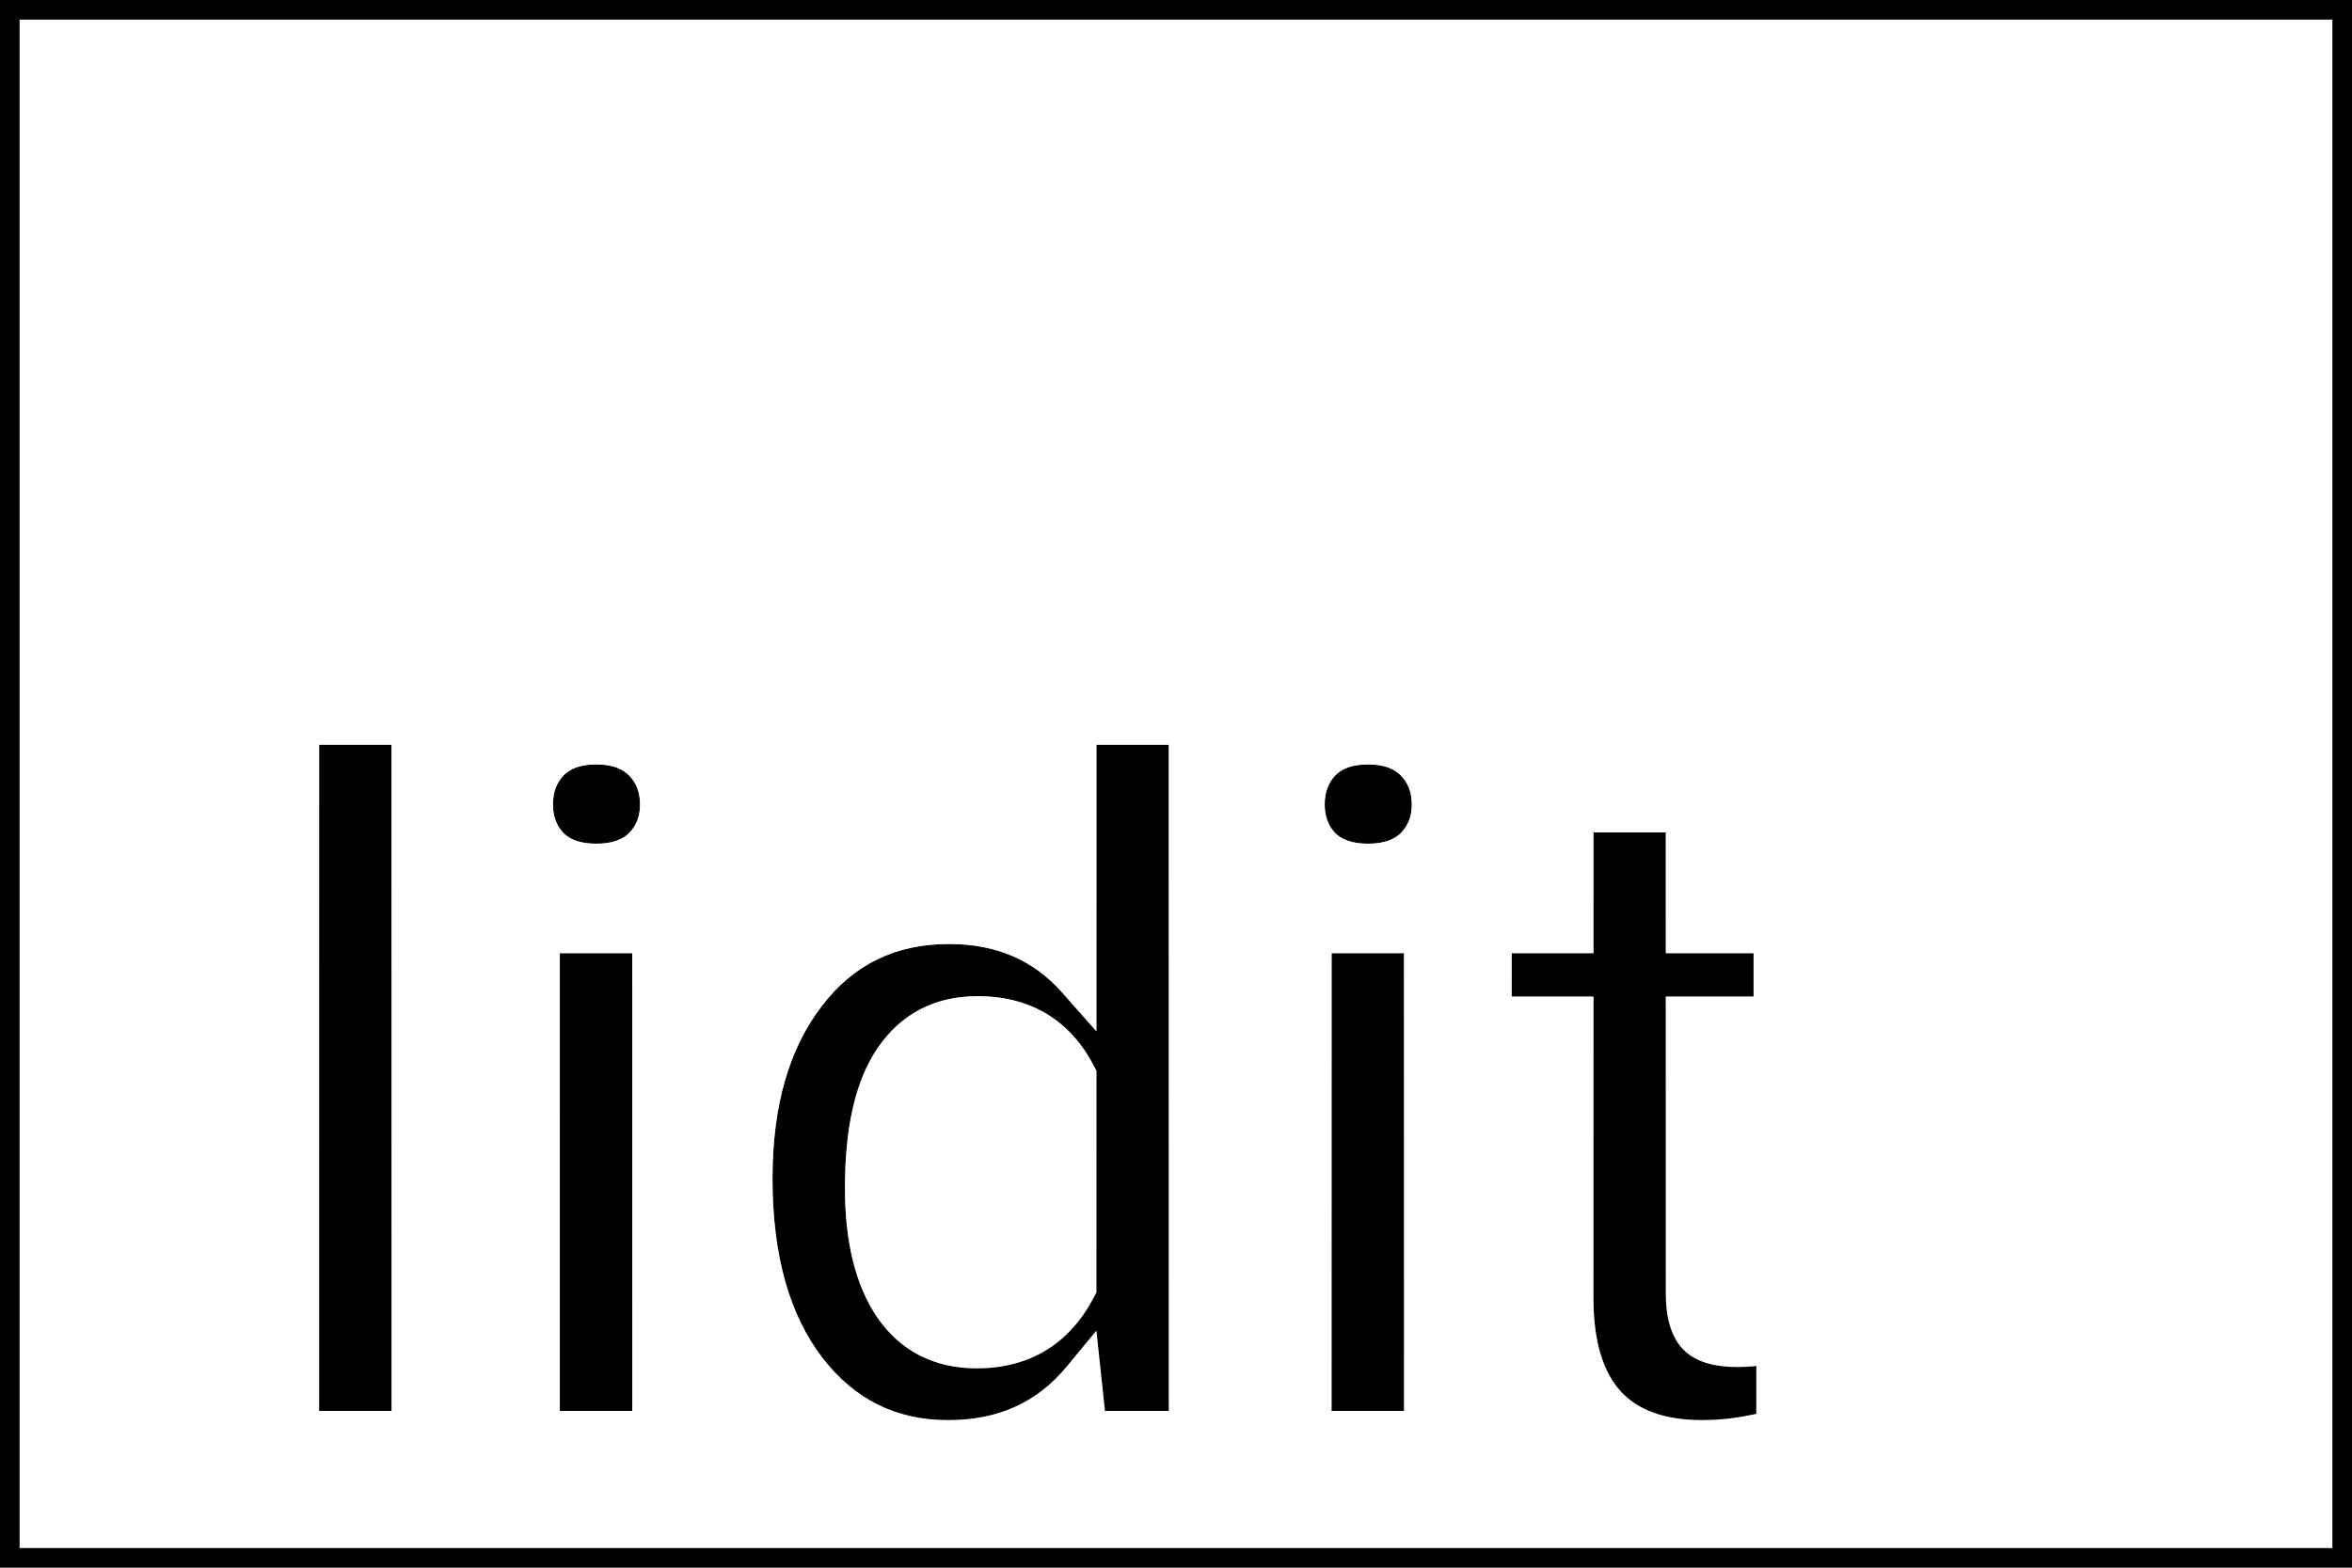 <svg width="120" height="80" viewBox="0 0 120 80" fill="none" xmlns="http://www.w3.org/2000/svg">
<g filter="url(#filter0_i)">
<rect width="120" height="80" fill="white"/>
</g>
<rect x="0.5" y="0.5" width="119" height="79" stroke="black"/>
<g filter="url(#filter1_dddd)">
<path d="M20.977 57H15.281V21H20.977V57ZM33.258 57H27.562V31.641H33.258V57ZM27.211 25.055C27.211 24.18 27.484 23.453 28.031 22.875C28.594 22.297 29.391 22.008 30.422 22.008C31.453 22.008 32.25 22.297 32.812 22.875C33.375 23.453 33.656 24.18 33.656 25.055C33.656 25.914 33.375 26.633 32.812 27.211C32.25 27.773 31.453 28.055 30.422 28.055C29.391 28.055 28.594 27.773 28.031 27.211C27.484 26.633 27.211 25.914 27.211 25.055ZM38.414 44.133C38.414 40.227 39.32 37.094 41.133 34.734C42.945 32.359 45.375 31.172 48.422 31.172C51.109 31.172 53.281 32.109 54.938 33.984V21H60.633V57H55.477L55.195 54.375C53.492 56.438 51.219 57.469 48.375 57.469C45.406 57.469 43 56.273 41.156 53.883C39.328 51.492 38.414 48.242 38.414 44.133ZM44.109 44.625C44.109 47.203 44.602 49.219 45.586 50.672C46.586 52.109 48 52.828 49.828 52.828C52.156 52.828 53.859 51.789 54.938 49.711V38.883C53.891 36.852 52.203 35.836 49.875 35.836C48.031 35.836 46.609 36.57 45.609 38.039C44.609 39.492 44.109 41.688 44.109 44.625ZM72.633 57H66.938V31.641H72.633V57ZM66.586 25.055C66.586 24.18 66.859 23.453 67.406 22.875C67.969 22.297 68.766 22.008 69.797 22.008C70.828 22.008 71.625 22.297 72.188 22.875C72.75 23.453 73.031 24.18 73.031 25.055C73.031 25.914 72.75 26.633 72.188 27.211C71.625 27.773 70.828 28.055 69.797 28.055C68.766 28.055 67.969 27.773 67.406 27.211C66.859 26.633 66.586 25.914 66.586 25.055ZM85.992 25.477V31.641H90.469V35.859H85.992V50.016C85.992 50.984 86.18 51.688 86.555 52.125C86.945 52.547 87.633 52.758 88.617 52.758C89.273 52.758 89.938 52.68 90.609 52.523V56.93C89.312 57.289 88.062 57.469 86.859 57.469C82.484 57.469 80.297 55.055 80.297 50.227V35.859H76.125V31.641H80.297V25.477H85.992Z" fill="black"/>
<path d="M20.977 57V58H21.977V57H20.977ZM15.281 57H14.281V58H15.281V57ZM15.281 21V20H14.281V21H15.281ZM20.977 21H21.977V20H20.977V21ZM20.977 56H15.281V58H20.977V56ZM16.281 57V21H14.281V57H16.281ZM15.281 22H20.977V20H15.281V22ZM19.977 21V57H21.977V21H19.977ZM33.258 57V58H34.258V57H33.258ZM27.562 57H26.562V58H27.562V57ZM27.562 31.641V30.641H26.562V31.641H27.562ZM33.258 31.641H34.258V30.641H33.258V31.641ZM28.031 22.875L27.314 22.178L27.305 22.188L28.031 22.875ZM32.812 27.211L33.52 27.918L33.529 27.908L32.812 27.211ZM28.031 27.211L27.305 27.898L27.314 27.908L27.324 27.918L28.031 27.211ZM33.258 56H27.562V58H33.258V56ZM28.562 57V31.641H26.562V57H28.562ZM27.562 32.641H33.258V30.641H27.562V32.641ZM32.258 31.641V57H34.258V31.641H32.258ZM28.211 25.055C28.211 24.408 28.405 23.935 28.758 23.562L27.305 22.188C26.564 22.971 26.211 23.952 26.211 25.055H28.211ZM28.748 23.572C29.073 23.238 29.581 23.008 30.422 23.008V21.008C29.2 21.008 28.114 21.356 27.314 22.178L28.748 23.572ZM30.422 23.008C31.262 23.008 31.77 23.238 32.096 23.572L33.529 22.178C32.73 21.356 31.644 21.008 30.422 21.008V23.008ZM32.096 23.572C32.46 23.947 32.656 24.416 32.656 25.055H34.656C34.656 23.944 34.29 22.959 33.529 22.178L32.096 23.572ZM32.656 25.055C32.656 25.672 32.464 26.135 32.096 26.514L33.529 27.908C34.286 27.13 34.656 26.156 34.656 25.055H32.656ZM32.105 26.504C31.781 26.828 31.27 27.055 30.422 27.055V29.055C31.636 29.055 32.719 28.719 33.52 27.918L32.105 26.504ZM30.422 27.055C29.574 27.055 29.062 26.828 28.738 26.504L27.324 27.918C28.125 28.719 29.207 29.055 30.422 29.055V27.055ZM28.758 26.524C28.401 26.147 28.211 25.681 28.211 25.055H26.211C26.211 26.147 26.567 27.119 27.305 27.898L28.758 26.524ZM41.133 34.734L41.926 35.344L41.928 35.341L41.133 34.734ZM54.938 33.984L54.188 34.646L55.938 36.627V33.984H54.938ZM54.938 21V20H53.938V21H54.938ZM60.633 21H61.633V20H60.633V21ZM60.633 57V58H61.633V57H60.633ZM55.477 57L54.482 57.106L54.578 58H55.477V57ZM55.195 54.375L56.19 54.269L55.937 51.907L54.424 53.738L55.195 54.375ZM41.156 53.883L40.362 54.49L40.364 54.493L41.156 53.883ZM45.586 50.672L44.758 51.233L44.765 51.243L45.586 50.672ZM54.938 49.711L55.825 50.171L55.938 49.955V49.711H54.938ZM54.938 38.883H55.938V38.64L55.826 38.425L54.938 38.883ZM45.609 38.039L46.433 38.606L46.436 38.602L45.609 38.039ZM39.414 44.133C39.414 40.378 40.284 37.48 41.926 35.344L40.34 34.125C38.356 36.707 37.414 40.075 37.414 44.133H39.414ZM41.928 35.341C43.547 33.22 45.679 32.172 48.422 32.172V30.172C45.071 30.172 42.344 31.499 40.338 34.128L41.928 35.341ZM48.422 32.172C50.847 32.172 52.737 33.004 54.188 34.646L55.687 33.322C53.826 31.215 51.372 30.172 48.422 30.172V32.172ZM55.938 33.984V21H53.938V33.984H55.938ZM54.938 22H60.633V20H54.938V22ZM59.633 21V57H61.633V21H59.633ZM60.633 56H55.477V58H60.633V56ZM56.471 56.894L56.19 54.269L54.201 54.481L54.482 57.106L56.471 56.894ZM54.424 53.738C52.924 55.555 50.942 56.469 48.375 56.469V58.469C51.495 58.469 54.06 57.32 55.966 55.012L54.424 53.738ZM48.375 56.469C45.722 56.469 43.606 55.422 41.948 53.272L40.364 54.493C42.394 57.125 45.09 58.469 48.375 58.469V56.469ZM41.951 53.275C40.297 51.113 39.414 48.102 39.414 44.133H37.414C37.414 48.383 38.359 51.871 40.362 54.49L41.951 53.275ZM43.109 44.625C43.109 47.314 43.62 49.553 44.758 51.233L46.414 50.111C45.583 48.884 45.109 47.092 45.109 44.625H43.109ZM44.765 51.243C45.962 52.963 47.69 53.828 49.828 53.828V51.828C48.31 51.828 47.21 51.256 46.407 50.101L44.765 51.243ZM49.828 53.828C51.145 53.828 52.339 53.533 53.372 52.903C54.405 52.272 55.217 51.344 55.825 50.171L54.05 49.25C53.58 50.156 53.001 50.786 52.331 51.195C51.661 51.604 50.84 51.828 49.828 51.828V53.828ZM55.938 49.711V38.883H53.938V49.711H55.938ZM55.826 38.425C55.232 37.271 54.429 36.359 53.402 35.741C52.377 35.123 51.187 34.836 49.875 34.836V36.836C50.891 36.836 51.709 37.056 52.371 37.454C53.032 37.852 53.596 38.463 54.049 39.341L55.826 38.425ZM49.875 34.836C47.715 34.836 45.977 35.722 44.783 37.476L46.436 38.602C47.242 37.419 48.347 36.836 49.875 36.836V34.836ZM44.786 37.472C43.617 39.17 43.109 41.606 43.109 44.625H45.109C45.109 41.769 45.602 39.814 46.433 38.606L44.786 37.472ZM72.633 57V58H73.633V57H72.633ZM66.938 57H65.938V58H66.938V57ZM66.938 31.641V30.641H65.938V31.641H66.938ZM72.633 31.641H73.633V30.641H72.633V31.641ZM67.406 22.875L66.689 22.178L66.68 22.188L67.406 22.875ZM72.188 27.211L72.895 27.918L72.904 27.908L72.188 27.211ZM67.406 27.211L66.68 27.898L66.689 27.908L66.699 27.918L67.406 27.211ZM72.633 56H66.938V58H72.633V56ZM67.938 57V31.641H65.938V57H67.938ZM66.938 32.641H72.633V30.641H66.938V32.641ZM71.633 31.641V57H73.633V31.641H71.633ZM67.586 25.055C67.586 24.408 67.78 23.935 68.133 23.562L66.68 22.188C65.939 22.971 65.586 23.952 65.586 25.055H67.586ZM68.123 23.572C68.448 23.238 68.956 23.008 69.797 23.008V21.008C68.575 21.008 67.489 21.356 66.689 22.178L68.123 23.572ZM69.797 23.008C70.637 23.008 71.145 23.238 71.471 23.572L72.904 22.178C72.105 21.356 71.019 21.008 69.797 21.008V23.008ZM71.471 23.572C71.835 23.947 72.031 24.416 72.031 25.055H74.031C74.031 23.944 73.665 22.959 72.904 22.178L71.471 23.572ZM72.031 25.055C72.031 25.672 71.839 26.135 71.471 26.514L72.904 27.908C73.661 27.13 74.031 26.156 74.031 25.055H72.031ZM71.48 26.504C71.156 26.828 70.645 27.055 69.797 27.055V29.055C71.011 29.055 72.094 28.719 72.895 27.918L71.48 26.504ZM69.797 27.055C68.949 27.055 68.437 26.828 68.113 26.504L66.699 27.918C67.5 28.719 68.582 29.055 69.797 29.055V27.055ZM68.133 26.524C67.776 26.147 67.586 25.681 67.586 25.055H65.586C65.586 26.147 65.942 27.119 66.68 27.898L68.133 26.524ZM85.992 25.477H86.992V24.477H85.992V25.477ZM85.992 31.641H84.992V32.641H85.992V31.641ZM90.469 31.641H91.469V30.641H90.469V31.641ZM90.469 35.859V36.859H91.469V35.859H90.469ZM85.992 35.859V34.859H84.992V35.859H85.992ZM86.555 52.125L85.795 52.776L85.808 52.79L85.821 52.804L86.555 52.125ZM90.609 52.523H91.609V51.264L90.383 51.549L90.609 52.523ZM90.609 56.93L90.876 57.893L91.609 57.69V56.93H90.609ZM80.297 35.859H81.297V34.859H80.297V35.859ZM76.125 35.859H75.125V36.859H76.125V35.859ZM76.125 31.641V30.641H75.125V31.641H76.125ZM80.297 31.641V32.641H81.297V31.641H80.297ZM80.297 25.477V24.477H79.297V25.477H80.297ZM84.992 25.477V31.641H86.992V25.477H84.992ZM85.992 32.641H90.469V30.641H85.992V32.641ZM89.469 31.641V35.859H91.469V31.641H89.469ZM90.469 34.859H85.992V36.859H90.469V34.859ZM84.992 35.859V50.016H86.992V35.859H84.992ZM84.992 50.016C84.992 51.073 85.189 52.069 85.795 52.776L87.314 51.474C87.17 51.306 86.992 50.896 86.992 50.016H84.992ZM85.821 52.804C86.499 53.536 87.542 53.758 88.617 53.758V51.758C87.724 51.758 87.392 51.557 87.288 51.446L85.821 52.804ZM88.617 53.758C89.353 53.758 90.094 53.67 90.836 53.497L90.383 51.549C89.781 51.689 89.193 51.758 88.617 51.758V53.758ZM89.609 52.523V56.93H91.609V52.523H89.609ZM90.342 55.966C89.122 56.304 87.962 56.469 86.859 56.469V58.469C88.163 58.469 89.503 58.274 90.876 57.893L90.342 55.966ZM86.859 56.469C84.853 56.469 83.524 55.92 82.678 54.987C81.816 54.035 81.297 52.51 81.297 50.227H79.297C79.297 52.772 79.871 54.867 81.197 56.33C82.539 57.811 84.491 58.469 86.859 58.469V56.469ZM81.297 50.227V35.859H79.297V50.227H81.297ZM80.297 34.859H76.125V36.859H80.297V34.859ZM77.125 35.859V31.641H75.125V35.859H77.125ZM76.125 32.641H80.297V30.641H76.125V32.641ZM81.297 31.641V25.477H79.297V31.641H81.297ZM80.297 26.477H85.992V24.477H80.297V26.477Z" fill="white"/>
<path d="M20.977 57V58H21.977V57H20.977ZM15.281 57H14.281V58H15.281V57ZM15.281 21V20H14.281V21H15.281ZM20.977 21H21.977V20H20.977V21ZM20.977 56H15.281V58H20.977V56ZM16.281 57V21H14.281V57H16.281ZM15.281 22H20.977V20H15.281V22ZM19.977 21V57H21.977V21H19.977ZM33.258 57V58H34.258V57H33.258ZM27.562 57H26.562V58H27.562V57ZM27.562 31.641V30.641H26.562V31.641H27.562ZM33.258 31.641H34.258V30.641H33.258V31.641ZM28.031 22.875L27.314 22.178L27.305 22.188L28.031 22.875ZM32.812 27.211L33.52 27.918L33.529 27.908L32.812 27.211ZM28.031 27.211L27.305 27.898L27.314 27.908L27.324 27.918L28.031 27.211ZM33.258 56H27.562V58H33.258V56ZM28.562 57V31.641H26.562V57H28.562ZM27.562 32.641H33.258V30.641H27.562V32.641ZM32.258 31.641V57H34.258V31.641H32.258ZM28.211 25.055C28.211 24.408 28.405 23.935 28.758 23.562L27.305 22.188C26.564 22.971 26.211 23.952 26.211 25.055H28.211ZM28.748 23.572C29.073 23.238 29.581 23.008 30.422 23.008V21.008C29.2 21.008 28.114 21.356 27.314 22.178L28.748 23.572ZM30.422 23.008C31.262 23.008 31.77 23.238 32.096 23.572L33.529 22.178C32.73 21.356 31.644 21.008 30.422 21.008V23.008ZM32.096 23.572C32.46 23.947 32.656 24.416 32.656 25.055H34.656C34.656 23.944 34.29 22.959 33.529 22.178L32.096 23.572ZM32.656 25.055C32.656 25.672 32.464 26.135 32.096 26.514L33.529 27.908C34.286 27.13 34.656 26.156 34.656 25.055H32.656ZM32.105 26.504C31.781 26.828 31.27 27.055 30.422 27.055V29.055C31.636 29.055 32.719 28.719 33.52 27.918L32.105 26.504ZM30.422 27.055C29.574 27.055 29.062 26.828 28.738 26.504L27.324 27.918C28.125 28.719 29.207 29.055 30.422 29.055V27.055ZM28.758 26.524C28.401 26.147 28.211 25.681 28.211 25.055H26.211C26.211 26.147 26.567 27.119 27.305 27.898L28.758 26.524ZM41.133 34.734L41.926 35.344L41.928 35.341L41.133 34.734ZM54.938 33.984L54.188 34.646L55.938 36.627V33.984H54.938ZM54.938 21V20H53.938V21H54.938ZM60.633 21H61.633V20H60.633V21ZM60.633 57V58H61.633V57H60.633ZM55.477 57L54.482 57.106L54.578 58H55.477V57ZM55.195 54.375L56.19 54.269L55.937 51.907L54.424 53.738L55.195 54.375ZM41.156 53.883L40.362 54.49L40.364 54.493L41.156 53.883ZM45.586 50.672L44.758 51.233L44.765 51.243L45.586 50.672ZM54.938 49.711L55.825 50.171L55.938 49.955V49.711H54.938ZM54.938 38.883H55.938V38.64L55.826 38.425L54.938 38.883ZM45.609 38.039L46.433 38.606L46.436 38.602L45.609 38.039ZM39.414 44.133C39.414 40.378 40.284 37.48 41.926 35.344L40.34 34.125C38.356 36.707 37.414 40.075 37.414 44.133H39.414ZM41.928 35.341C43.547 33.22 45.679 32.172 48.422 32.172V30.172C45.071 30.172 42.344 31.499 40.338 34.128L41.928 35.341ZM48.422 32.172C50.847 32.172 52.737 33.004 54.188 34.646L55.687 33.322C53.826 31.215 51.372 30.172 48.422 30.172V32.172ZM55.938 33.984V21H53.938V33.984H55.938ZM54.938 22H60.633V20H54.938V22ZM59.633 21V57H61.633V21H59.633ZM60.633 56H55.477V58H60.633V56ZM56.471 56.894L56.19 54.269L54.201 54.481L54.482 57.106L56.471 56.894ZM54.424 53.738C52.924 55.555 50.942 56.469 48.375 56.469V58.469C51.495 58.469 54.06 57.32 55.966 55.012L54.424 53.738ZM48.375 56.469C45.722 56.469 43.606 55.422 41.948 53.272L40.364 54.493C42.394 57.125 45.09 58.469 48.375 58.469V56.469ZM41.951 53.275C40.297 51.113 39.414 48.102 39.414 44.133H37.414C37.414 48.383 38.359 51.871 40.362 54.49L41.951 53.275ZM43.109 44.625C43.109 47.314 43.62 49.553 44.758 51.233L46.414 50.111C45.583 48.884 45.109 47.092 45.109 44.625H43.109ZM44.765 51.243C45.962 52.963 47.69 53.828 49.828 53.828V51.828C48.31 51.828 47.21 51.256 46.407 50.101L44.765 51.243ZM49.828 53.828C51.145 53.828 52.339 53.533 53.372 52.903C54.405 52.272 55.217 51.344 55.825 50.171L54.05 49.25C53.58 50.156 53.001 50.786 52.331 51.195C51.661 51.604 50.84 51.828 49.828 51.828V53.828ZM55.938 49.711V38.883H53.938V49.711H55.938ZM55.826 38.425C55.232 37.271 54.429 36.359 53.402 35.741C52.377 35.123 51.187 34.836 49.875 34.836V36.836C50.891 36.836 51.709 37.056 52.371 37.454C53.032 37.852 53.596 38.463 54.049 39.341L55.826 38.425ZM49.875 34.836C47.715 34.836 45.977 35.722 44.783 37.476L46.436 38.602C47.242 37.419 48.347 36.836 49.875 36.836V34.836ZM44.786 37.472C43.617 39.17 43.109 41.606 43.109 44.625H45.109C45.109 41.769 45.602 39.814 46.433 38.606L44.786 37.472ZM72.633 57V58H73.633V57H72.633ZM66.938 57H65.938V58H66.938V57ZM66.938 31.641V30.641H65.938V31.641H66.938ZM72.633 31.641H73.633V30.641H72.633V31.641ZM67.406 22.875L66.689 22.178L66.68 22.188L67.406 22.875ZM72.188 27.211L72.895 27.918L72.904 27.908L72.188 27.211ZM67.406 27.211L66.68 27.898L66.689 27.908L66.699 27.918L67.406 27.211ZM72.633 56H66.938V58H72.633V56ZM67.938 57V31.641H65.938V57H67.938ZM66.938 32.641H72.633V30.641H66.938V32.641ZM71.633 31.641V57H73.633V31.641H71.633ZM67.586 25.055C67.586 24.408 67.78 23.935 68.133 23.562L66.68 22.188C65.939 22.971 65.586 23.952 65.586 25.055H67.586ZM68.123 23.572C68.448 23.238 68.956 23.008 69.797 23.008V21.008C68.575 21.008 67.489 21.356 66.689 22.178L68.123 23.572ZM69.797 23.008C70.637 23.008 71.145 23.238 71.471 23.572L72.904 22.178C72.105 21.356 71.019 21.008 69.797 21.008V23.008ZM71.471 23.572C71.835 23.947 72.031 24.416 72.031 25.055H74.031C74.031 23.944 73.665 22.959 72.904 22.178L71.471 23.572ZM72.031 25.055C72.031 25.672 71.839 26.135 71.471 26.514L72.904 27.908C73.661 27.13 74.031 26.156 74.031 25.055H72.031ZM71.48 26.504C71.156 26.828 70.645 27.055 69.797 27.055V29.055C71.011 29.055 72.094 28.719 72.895 27.918L71.48 26.504ZM69.797 27.055C68.949 27.055 68.437 26.828 68.113 26.504L66.699 27.918C67.5 28.719 68.582 29.055 69.797 29.055V27.055ZM68.133 26.524C67.776 26.147 67.586 25.681 67.586 25.055H65.586C65.586 26.147 65.942 27.119 66.68 27.898L68.133 26.524ZM85.992 25.477H86.992V24.477H85.992V25.477ZM85.992 31.641H84.992V32.641H85.992V31.641ZM90.469 31.641H91.469V30.641H90.469V31.641ZM90.469 35.859V36.859H91.469V35.859H90.469ZM85.992 35.859V34.859H84.992V35.859H85.992ZM86.555 52.125L85.795 52.776L85.808 52.79L85.821 52.804L86.555 52.125ZM90.609 52.523H91.609V51.264L90.383 51.549L90.609 52.523ZM90.609 56.93L90.876 57.893L91.609 57.69V56.93H90.609ZM80.297 35.859H81.297V34.859H80.297V35.859ZM76.125 35.859H75.125V36.859H76.125V35.859ZM76.125 31.641V30.641H75.125V31.641H76.125ZM80.297 31.641V32.641H81.297V31.641H80.297ZM80.297 25.477V24.477H79.297V25.477H80.297ZM84.992 25.477V31.641H86.992V25.477H84.992ZM85.992 32.641H90.469V30.641H85.992V32.641ZM89.469 31.641V35.859H91.469V31.641H89.469ZM90.469 34.859H85.992V36.859H90.469V34.859ZM84.992 35.859V50.016H86.992V35.859H84.992ZM84.992 50.016C84.992 51.073 85.189 52.069 85.795 52.776L87.314 51.474C87.17 51.306 86.992 50.896 86.992 50.016H84.992ZM85.821 52.804C86.499 53.536 87.542 53.758 88.617 53.758V51.758C87.724 51.758 87.392 51.557 87.288 51.446L85.821 52.804ZM88.617 53.758C89.353 53.758 90.094 53.67 90.836 53.497L90.383 51.549C89.781 51.689 89.193 51.758 88.617 51.758V53.758ZM89.609 52.523V56.93H91.609V52.523H89.609ZM90.342 55.966C89.122 56.304 87.962 56.469 86.859 56.469V58.469C88.163 58.469 89.503 58.274 90.876 57.893L90.342 55.966ZM86.859 56.469C84.853 56.469 83.524 55.92 82.678 54.987C81.816 54.035 81.297 52.51 81.297 50.227H79.297C79.297 52.772 79.871 54.867 81.197 56.33C82.539 57.811 84.491 58.469 86.859 58.469V56.469ZM81.297 50.227V35.859H79.297V50.227H81.297ZM80.297 34.859H76.125V36.859H80.297V34.859ZM77.125 35.859V31.641H75.125V35.859H77.125ZM76.125 32.641H80.297V30.641H76.125V32.641ZM81.297 31.641V25.477H79.297V31.641H81.297ZM80.297 26.477H85.992V24.477H80.297V26.477Z" fill="url(#paint0_linear)"/>
</g>
<defs>
<filter id="filter0_i" x="0" y="0" width="120" height="84" filterUnits="userSpaceOnUse" color-interpolation-filters="sRGB">
<feFlood flood-opacity="0" result="BackgroundImageFix"/>
<feBlend mode="normal" in="SourceGraphic" in2="BackgroundImageFix" result="shape"/>
<feColorMatrix in="SourceAlpha" type="matrix" values="0 0 0 0 0 0 0 0 0 0 0 0 0 0 0 0 0 0 127 0" result="hardAlpha"/>
<feOffset dy="4"/>
<feGaussianBlur stdDeviation="2"/>
<feComposite in2="hardAlpha" operator="arithmetic" k2="-1" k3="1"/>
<feColorMatrix type="matrix" values="0 0 0 0 0 0 0 0 0 0 0 0 0 0 0 0 0 0 0.25 0"/>
<feBlend mode="normal" in2="shape" result="effect1_innerShadow"/>
</filter>
<filter id="filter1_dddd" x="10.281" y="20" width="85.328" height="46.469" filterUnits="userSpaceOnUse" color-interpolation-filters="sRGB">
<feFlood flood-opacity="0" result="BackgroundImageFix"/>
<feColorMatrix in="SourceAlpha" type="matrix" values="0 0 0 0 0 0 0 0 0 0 0 0 0 0 0 0 0 0 127 0"/>
<feOffset dy="4"/>
<feGaussianBlur stdDeviation="2"/>
<feColorMatrix type="matrix" values="0 0 0 0 0 0 0 0 0 0 0 0 0 0 0 0 0 0 0.25 0"/>
<feBlend mode="normal" in2="BackgroundImageFix" result="effect1_dropShadow"/>
<feColorMatrix in="SourceAlpha" type="matrix" values="0 0 0 0 0 0 0 0 0 0 0 0 0 0 0 0 0 0 127 0"/>
<feOffset dy="4"/>
<feGaussianBlur stdDeviation="2"/>
<feColorMatrix type="matrix" values="0 0 0 0 0 0 0 0 0 0 0 0 0 0 0 0 0 0 0.25 0"/>
<feBlend mode="normal" in2="effect1_dropShadow" result="effect2_dropShadow"/>
<feColorMatrix in="SourceAlpha" type="matrix" values="0 0 0 0 0 0 0 0 0 0 0 0 0 0 0 0 0 0 127 0"/>
<feOffset dy="4"/>
<feGaussianBlur stdDeviation="2"/>
<feColorMatrix type="matrix" values="0 0 0 0 0 0 0 0 0 0 0 0 0 0 0 0 0 0 0.25 0"/>
<feBlend mode="normal" in2="effect2_dropShadow" result="effect3_dropShadow"/>
<feColorMatrix in="SourceAlpha" type="matrix" values="0 0 0 0 0 0 0 0 0 0 0 0 0 0 0 0 0 0 127 0"/>
<feOffset dy="4"/>
<feGaussianBlur stdDeviation="2"/>
<feColorMatrix type="matrix" values="0 0 0 0 0 0 0 0 0 0 0 0 0 0 0 0 0 0 0.25 0"/>
<feBlend mode="normal" in2="effect3_dropShadow" result="effect4_dropShadow"/>
<feBlend mode="normal" in="SourceGraphic" in2="effect4_dropShadow" result="shape"/>
</filter>
<linearGradient id="paint0_linear" x1="52" y1="13" x2="52" y2="69" gradientUnits="userSpaceOnUse">
<stop stop-color="white"/>
<stop offset="1" stop-color="white" stop-opacity="0"/>
</linearGradient>
</defs>
</svg>
